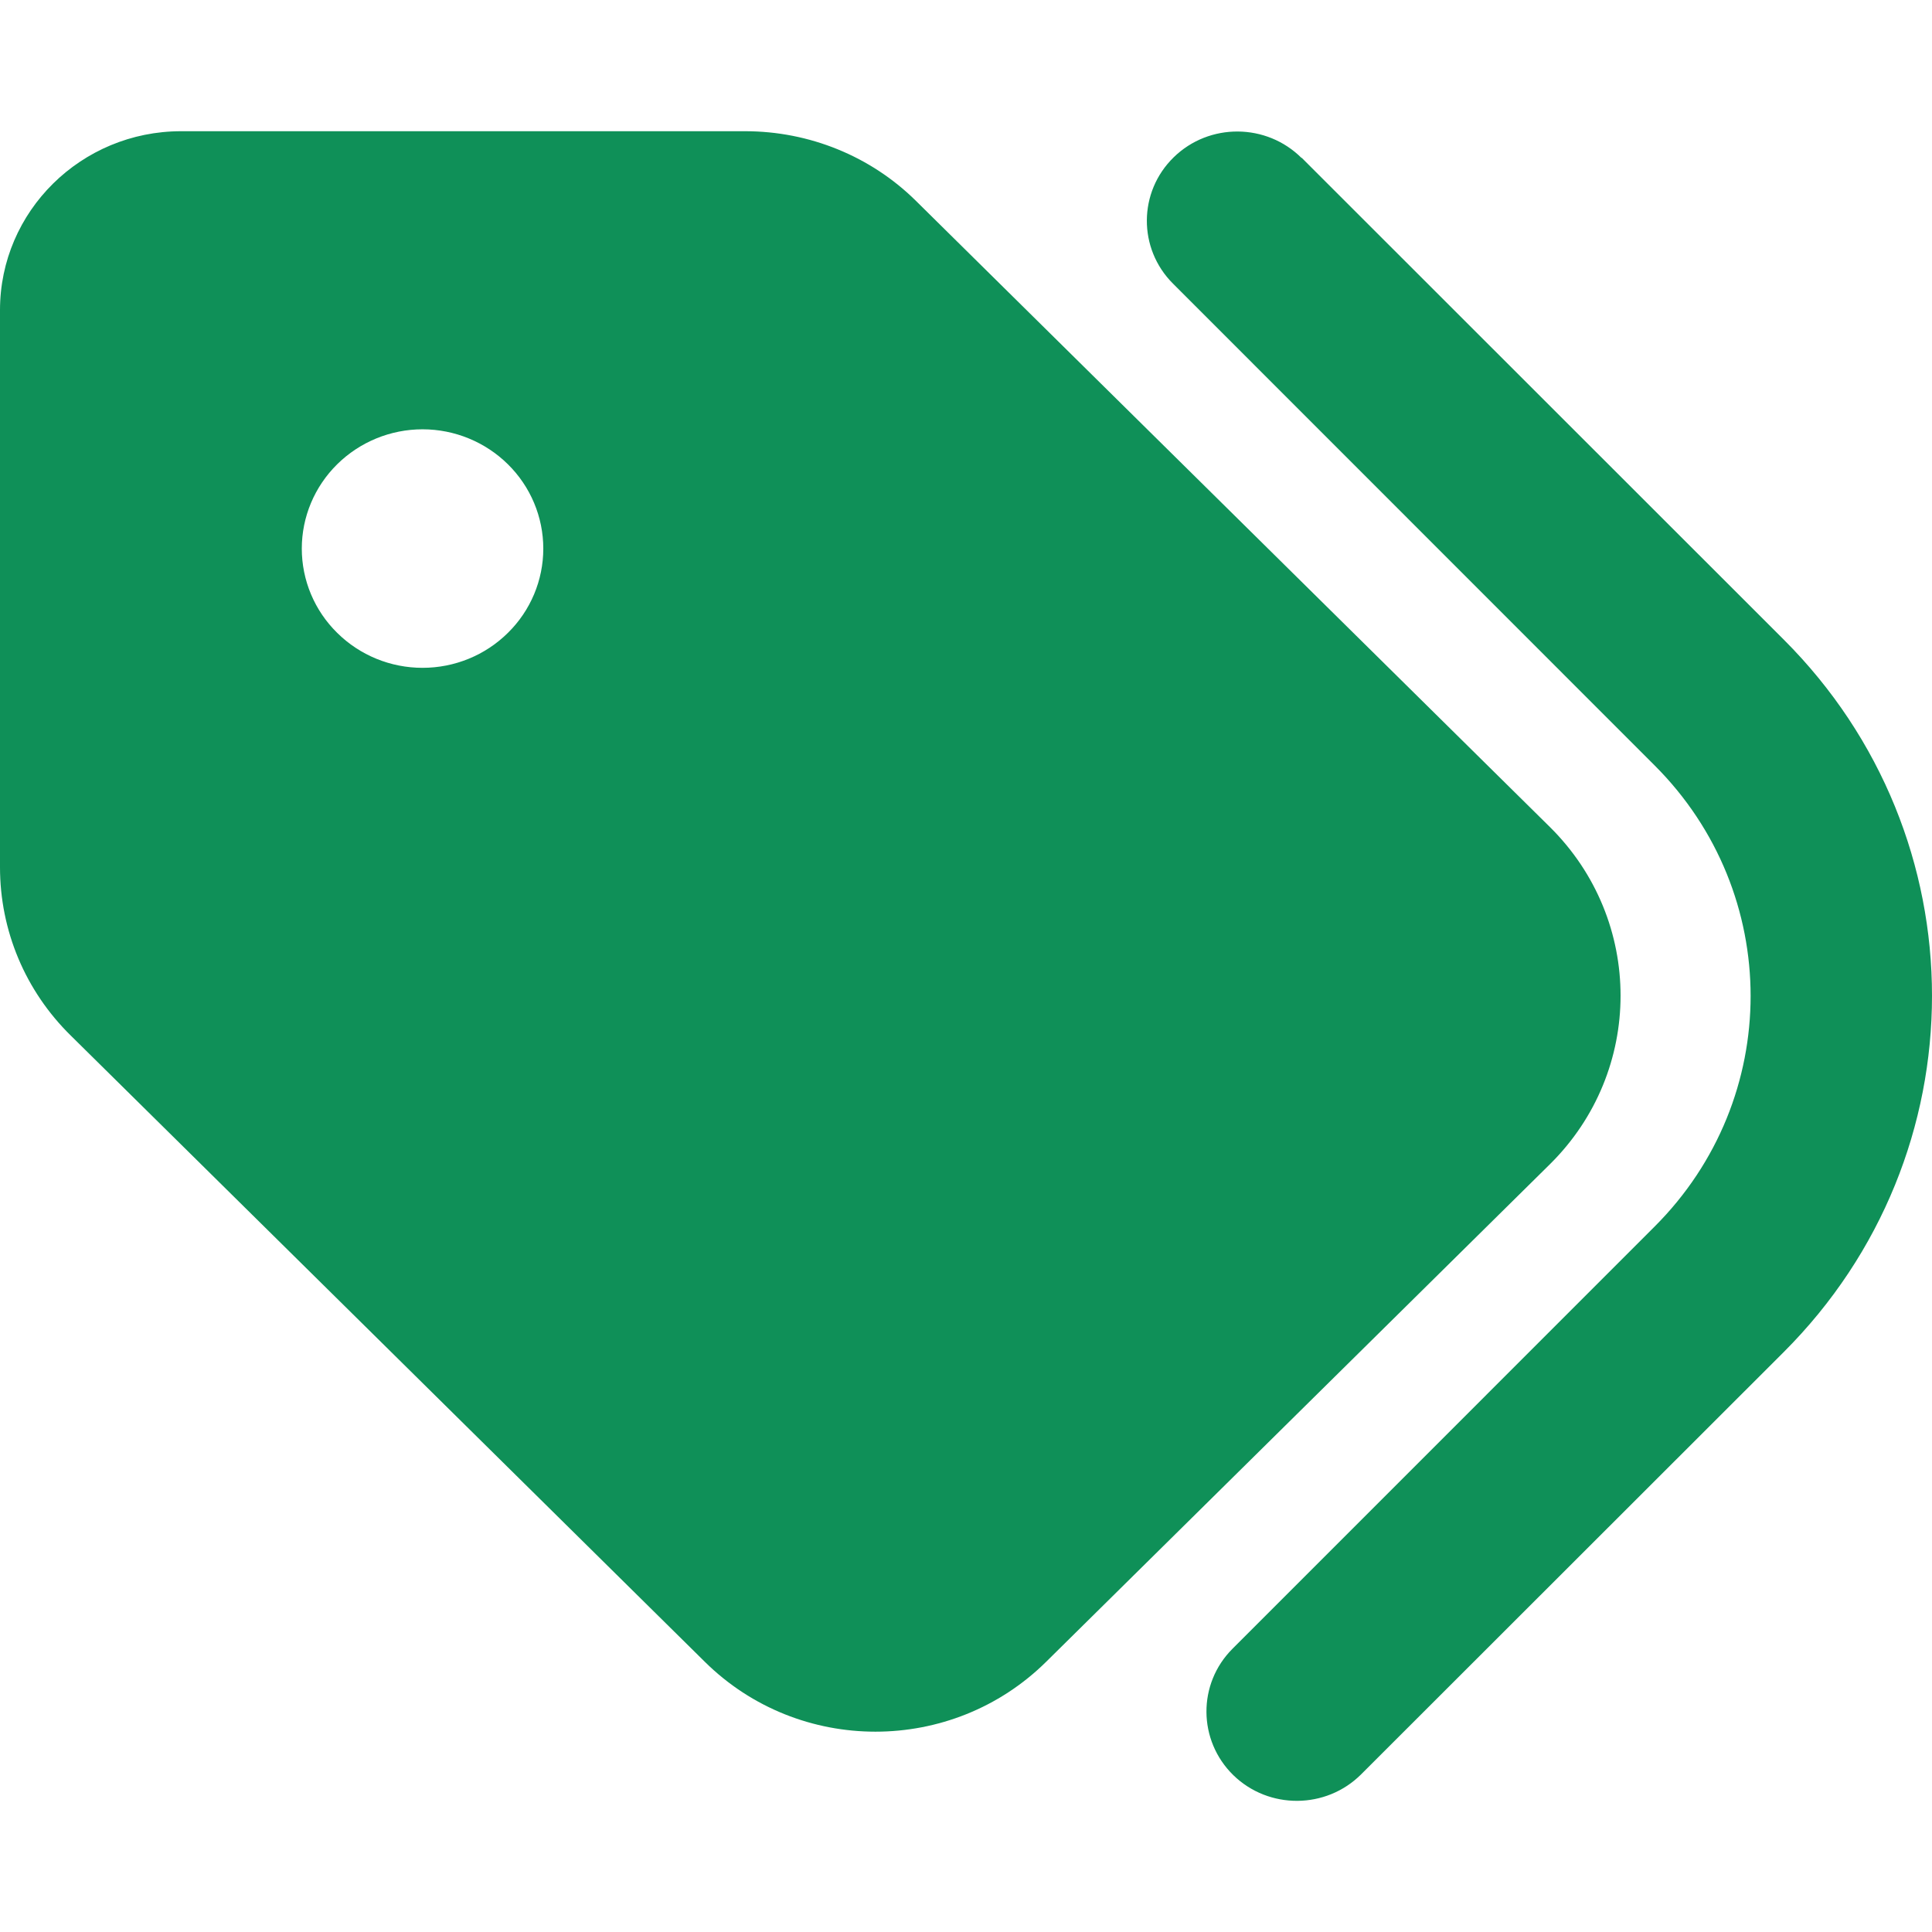 <svg width="24" height="24" viewBox="0 0 24 24" fill="none" xmlns="http://www.w3.org/2000/svg">
<path d="M16.169 1.959L22.158 7.945C24.614 10.398 24.614 14.342 22.158 16.796L16.909 22.041C16.473 22.477 15.761 22.481 15.32 22.051C14.88 21.62 14.875 20.916 15.311 20.481L20.555 15.236C22.144 13.648 22.144 11.097 20.555 9.509L14.571 3.523C14.135 3.088 14.139 2.384 14.58 1.954C15.021 1.523 15.733 1.528 16.169 1.963V1.959ZM0 10.773V3.852C0 2.625 1.008 1.63 2.25 1.63H9.256C10.053 1.63 10.817 1.94 11.379 2.496L19.253 10.273C20.424 11.431 20.424 13.306 19.253 14.463L12.996 20.643C11.824 21.801 9.926 21.801 8.755 20.643L0.881 12.866C0.314 12.31 0 11.56 0 10.773ZM6.749 6.815C6.749 6.422 6.591 6.045 6.309 5.767C6.028 5.49 5.647 5.333 5.249 5.333C4.851 5.333 4.47 5.49 4.189 5.767C3.907 6.045 3.749 6.422 3.749 6.815C3.749 7.208 3.907 7.585 4.189 7.862C4.47 8.14 4.851 8.296 5.249 8.296C5.647 8.296 6.028 8.14 6.309 7.862C6.591 7.585 6.749 7.208 6.749 6.815Z" fill="#0F9058"/>
</svg>
